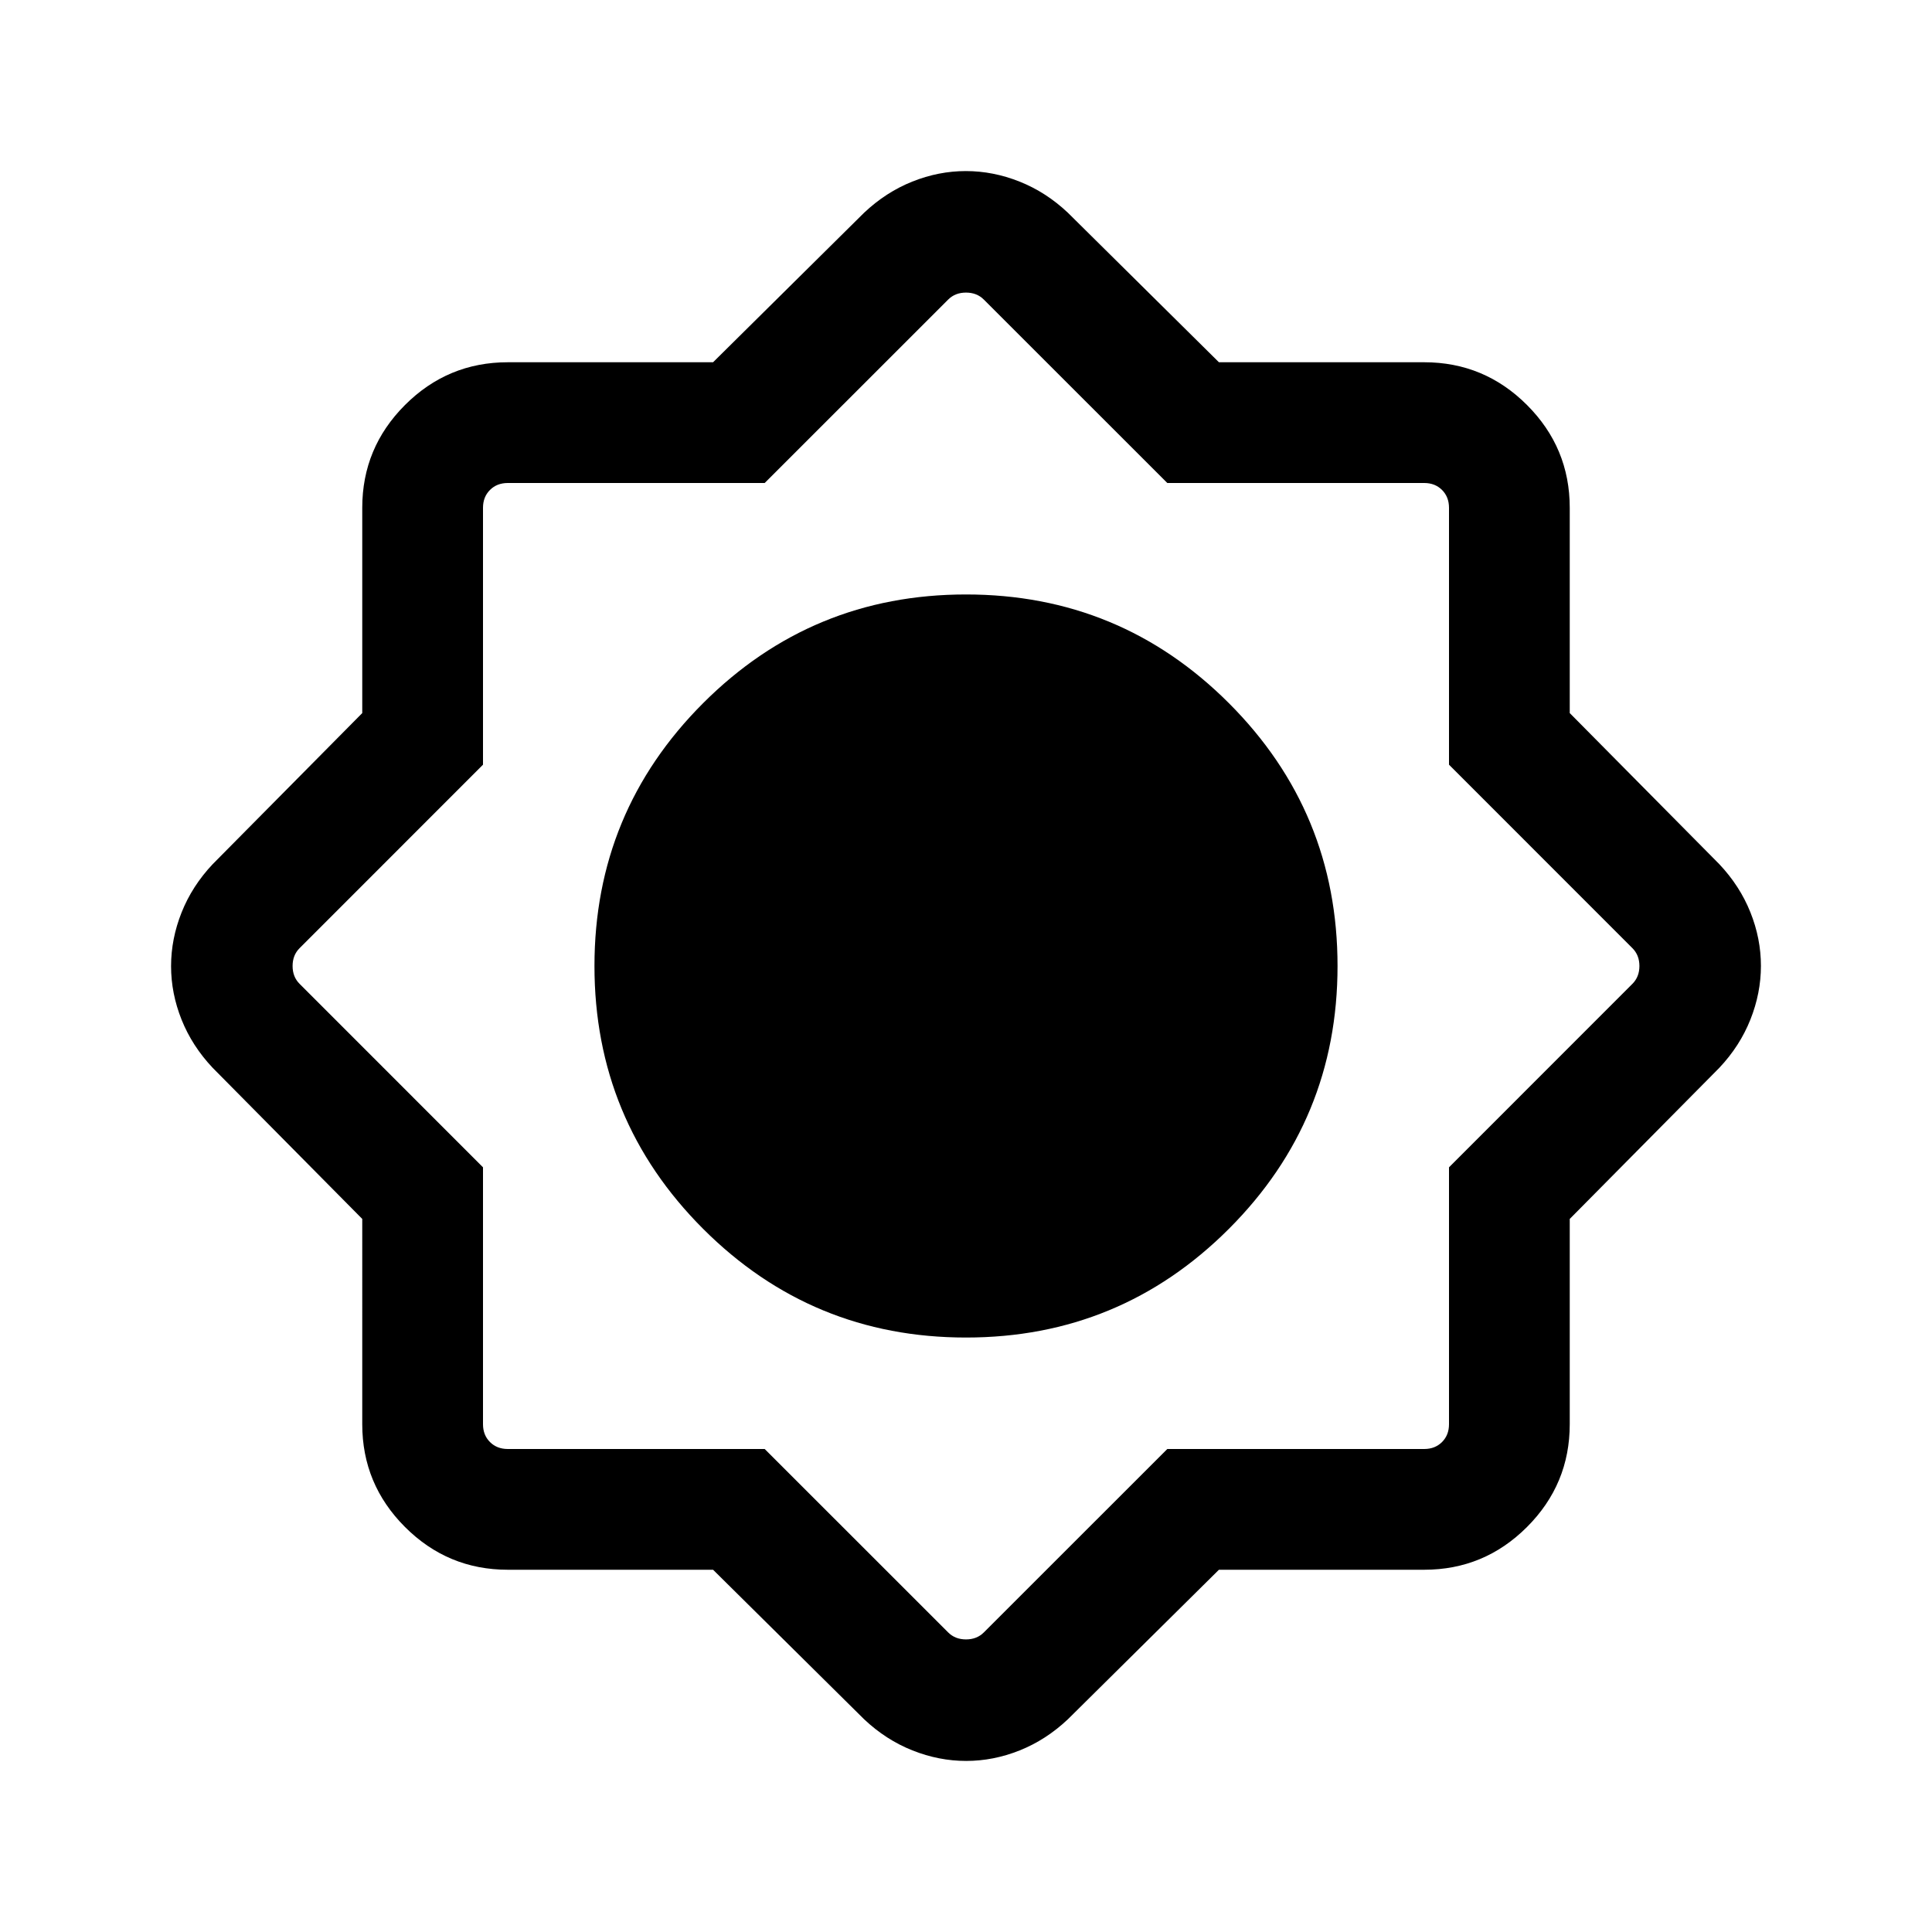 <svg xmlns="http://www.w3.org/2000/svg" height="24" viewBox="0 -960 960 960" width="24"><path d="M354.32-180.001H252.309q-29.827 0-51.067-21.241-21.241-21.24-21.241-51.067V-354.32l-74.307-75.065q-10.23-10.846-15.462-23.928-5.23-13.082-5.23-26.615 0-13.533 5.23-26.687 5.231-13.154 15.462-24l74.307-75.065v-102.011q0-29.827 21.241-51.067 21.24-21.241 51.067-21.241H354.32l75.065-74.307q10.846-10.231 23.928-15.461 13.082-5.231 26.615-5.231 13.533 0 26.687 5.231 13.154 5.23 24 15.461l75.065 74.307h102.011q29.827 0 51.067 21.241 21.241 21.24 21.241 51.067v102.011l74.307 75.065q10.231 10.846 15.461 23.928 5.231 13.082 5.231 26.615 0 13.533-5.231 26.687-5.23 13.154-15.461 24l-74.307 75.065v102.011q0 29.827-21.241 51.067-21.24 21.241-51.067 21.241H605.68l-75.065 74.307q-10.846 10.23-23.928 15.462-13.082 5.23-26.615 5.23-13.533 0-26.687-5.23-13.154-5.231-24-15.462l-75.065-74.307ZM480-295.386q76.615 0 130.615-53.999 53.999-54 53.999-130.615 0-76.615-53.999-130.615-54-53.999-130.615-53.999-76.615 0-130.615 53.999-53.999 54-53.999 130.615 0 76.615 53.999 130.615 54 53.999 130.615 53.999ZM379.968-240l91.185 91.153q3.462 3.462 8.847 3.462t8.847-3.462L580.032-240h127.659q5.385 0 8.847-3.462 3.462-3.462 3.462-8.847v-127.659l91.153-91.185q3.462-3.462 3.462-8.847t-3.462-8.847L720-580.032v-127.659q0-5.385-3.462-8.847-3.462-3.462-8.847-3.462H580.032l-91.185-91.153q-3.462-3.462-8.847-3.462t-8.847 3.462L379.968-720H252.309q-5.385 0-8.847 3.462-3.462 3.462-3.462 8.847v127.659l-91.153 91.185q-3.462 3.462-3.462 8.847t3.462 8.847L240-379.968v127.659q0 5.385 3.462 8.847 3.462 3.462 8.847 3.462h127.659Z"/></svg>